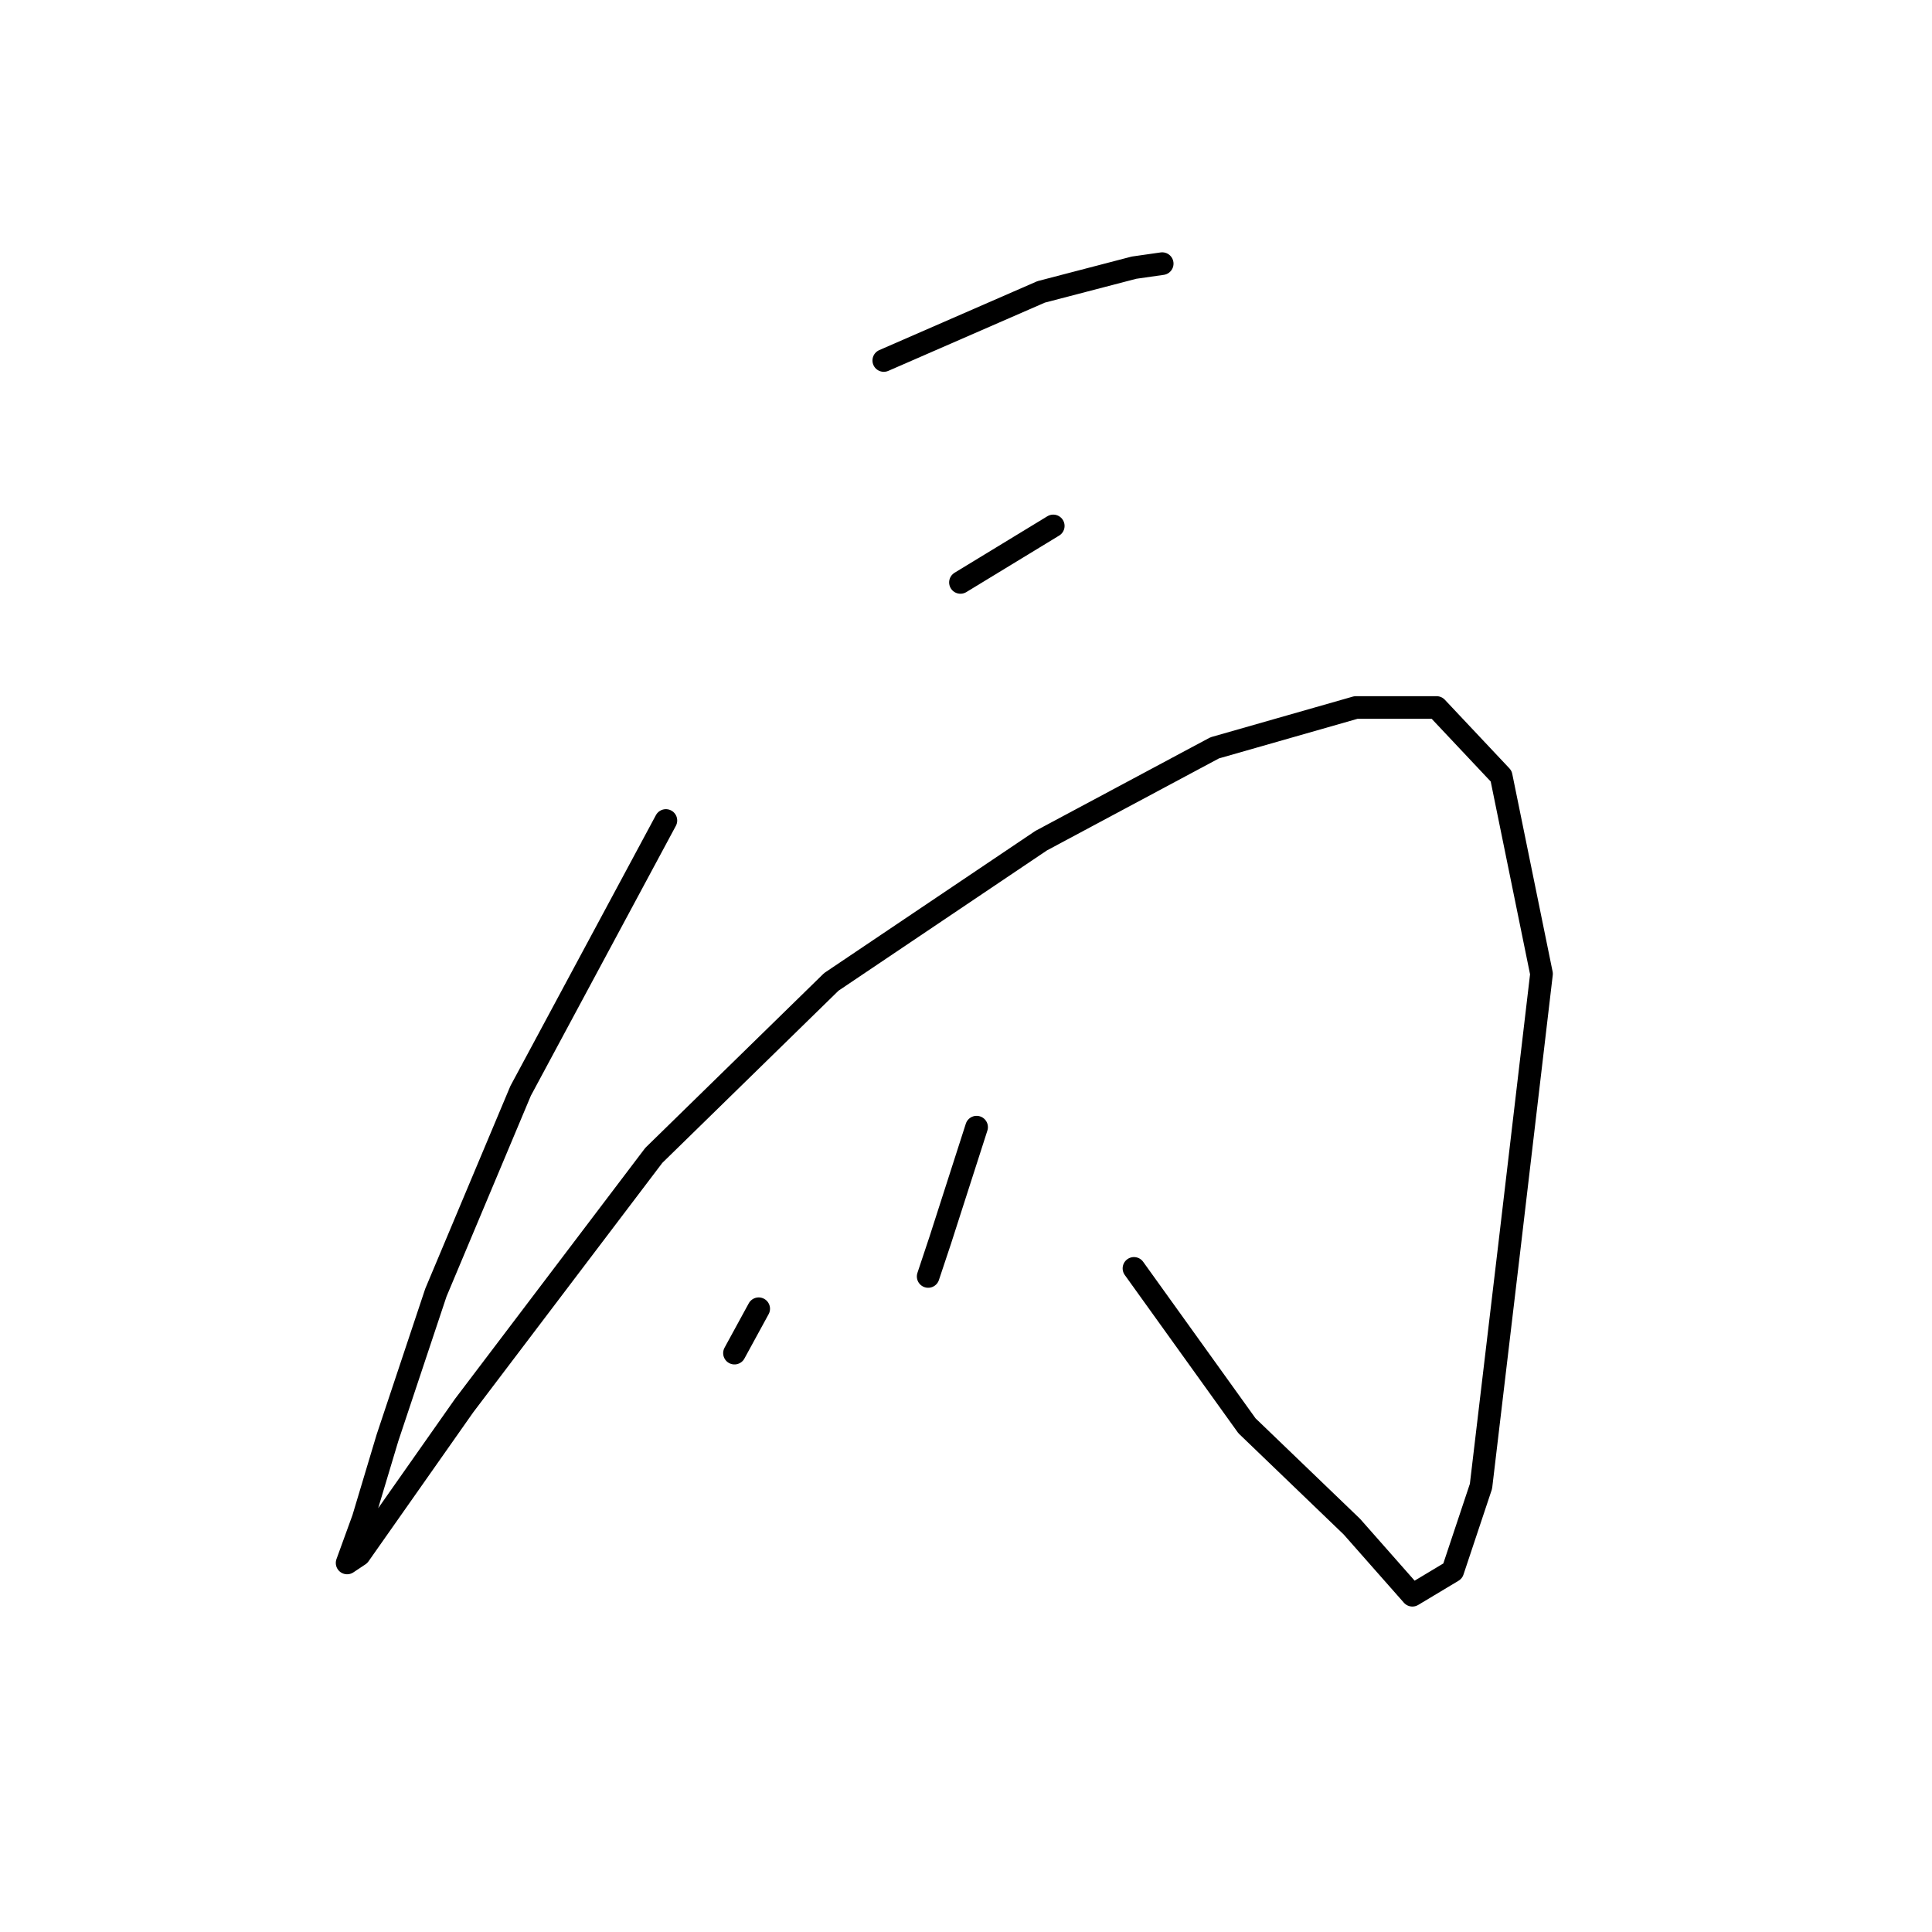 <?xml version="1.0" standalone="no"?>
    <svg width="256" height="256" xmlns="http://www.w3.org/2000/svg" version="1.1">
    <polyline stroke="black" stroke-width="3" stroke-linecap="round" fill="transparent" stroke-linejoin="round" points="117.106 47.767 137.958 38.677 150.256 35.469 153.998 34.934 153.998 34.934 " />
        <polyline stroke="black" stroke-width="3" stroke-linecap="round" fill="transparent" stroke-linejoin="round" points="127.265 77.174 139.562 69.688 139.562 69.688 " />
        <polyline stroke="black" stroke-width="3" stroke-linecap="round" fill="transparent" stroke-linejoin="round" points="88.234 108.719 68.986 144.542 57.757 171.276 51.341 190.524 48.133 201.217 45.995 207.099 47.599 206.03 61.5 186.247 86.63 153.097 110.155 130.106 137.958 111.393 160.949 99.095 179.663 93.748 190.356 93.748 198.911 102.838 204.258 129.037 199.98 165.394 196.238 196.94 192.495 208.168 187.148 211.376 179.128 202.287 165.227 188.92 150.256 168.068 150.256 168.068 " />
        <polyline stroke="black" stroke-width="3" stroke-linecap="round" fill="transparent" stroke-linejoin="round" points="100.531 173.415 97.323 179.296 97.323 179.296 " />
        <polyline stroke="black" stroke-width="3" stroke-linecap="round" fill="transparent" stroke-linejoin="round" points="129.404 149.354 124.591 164.325 122.987 169.137 122.987 169.137 " />
        </svg>